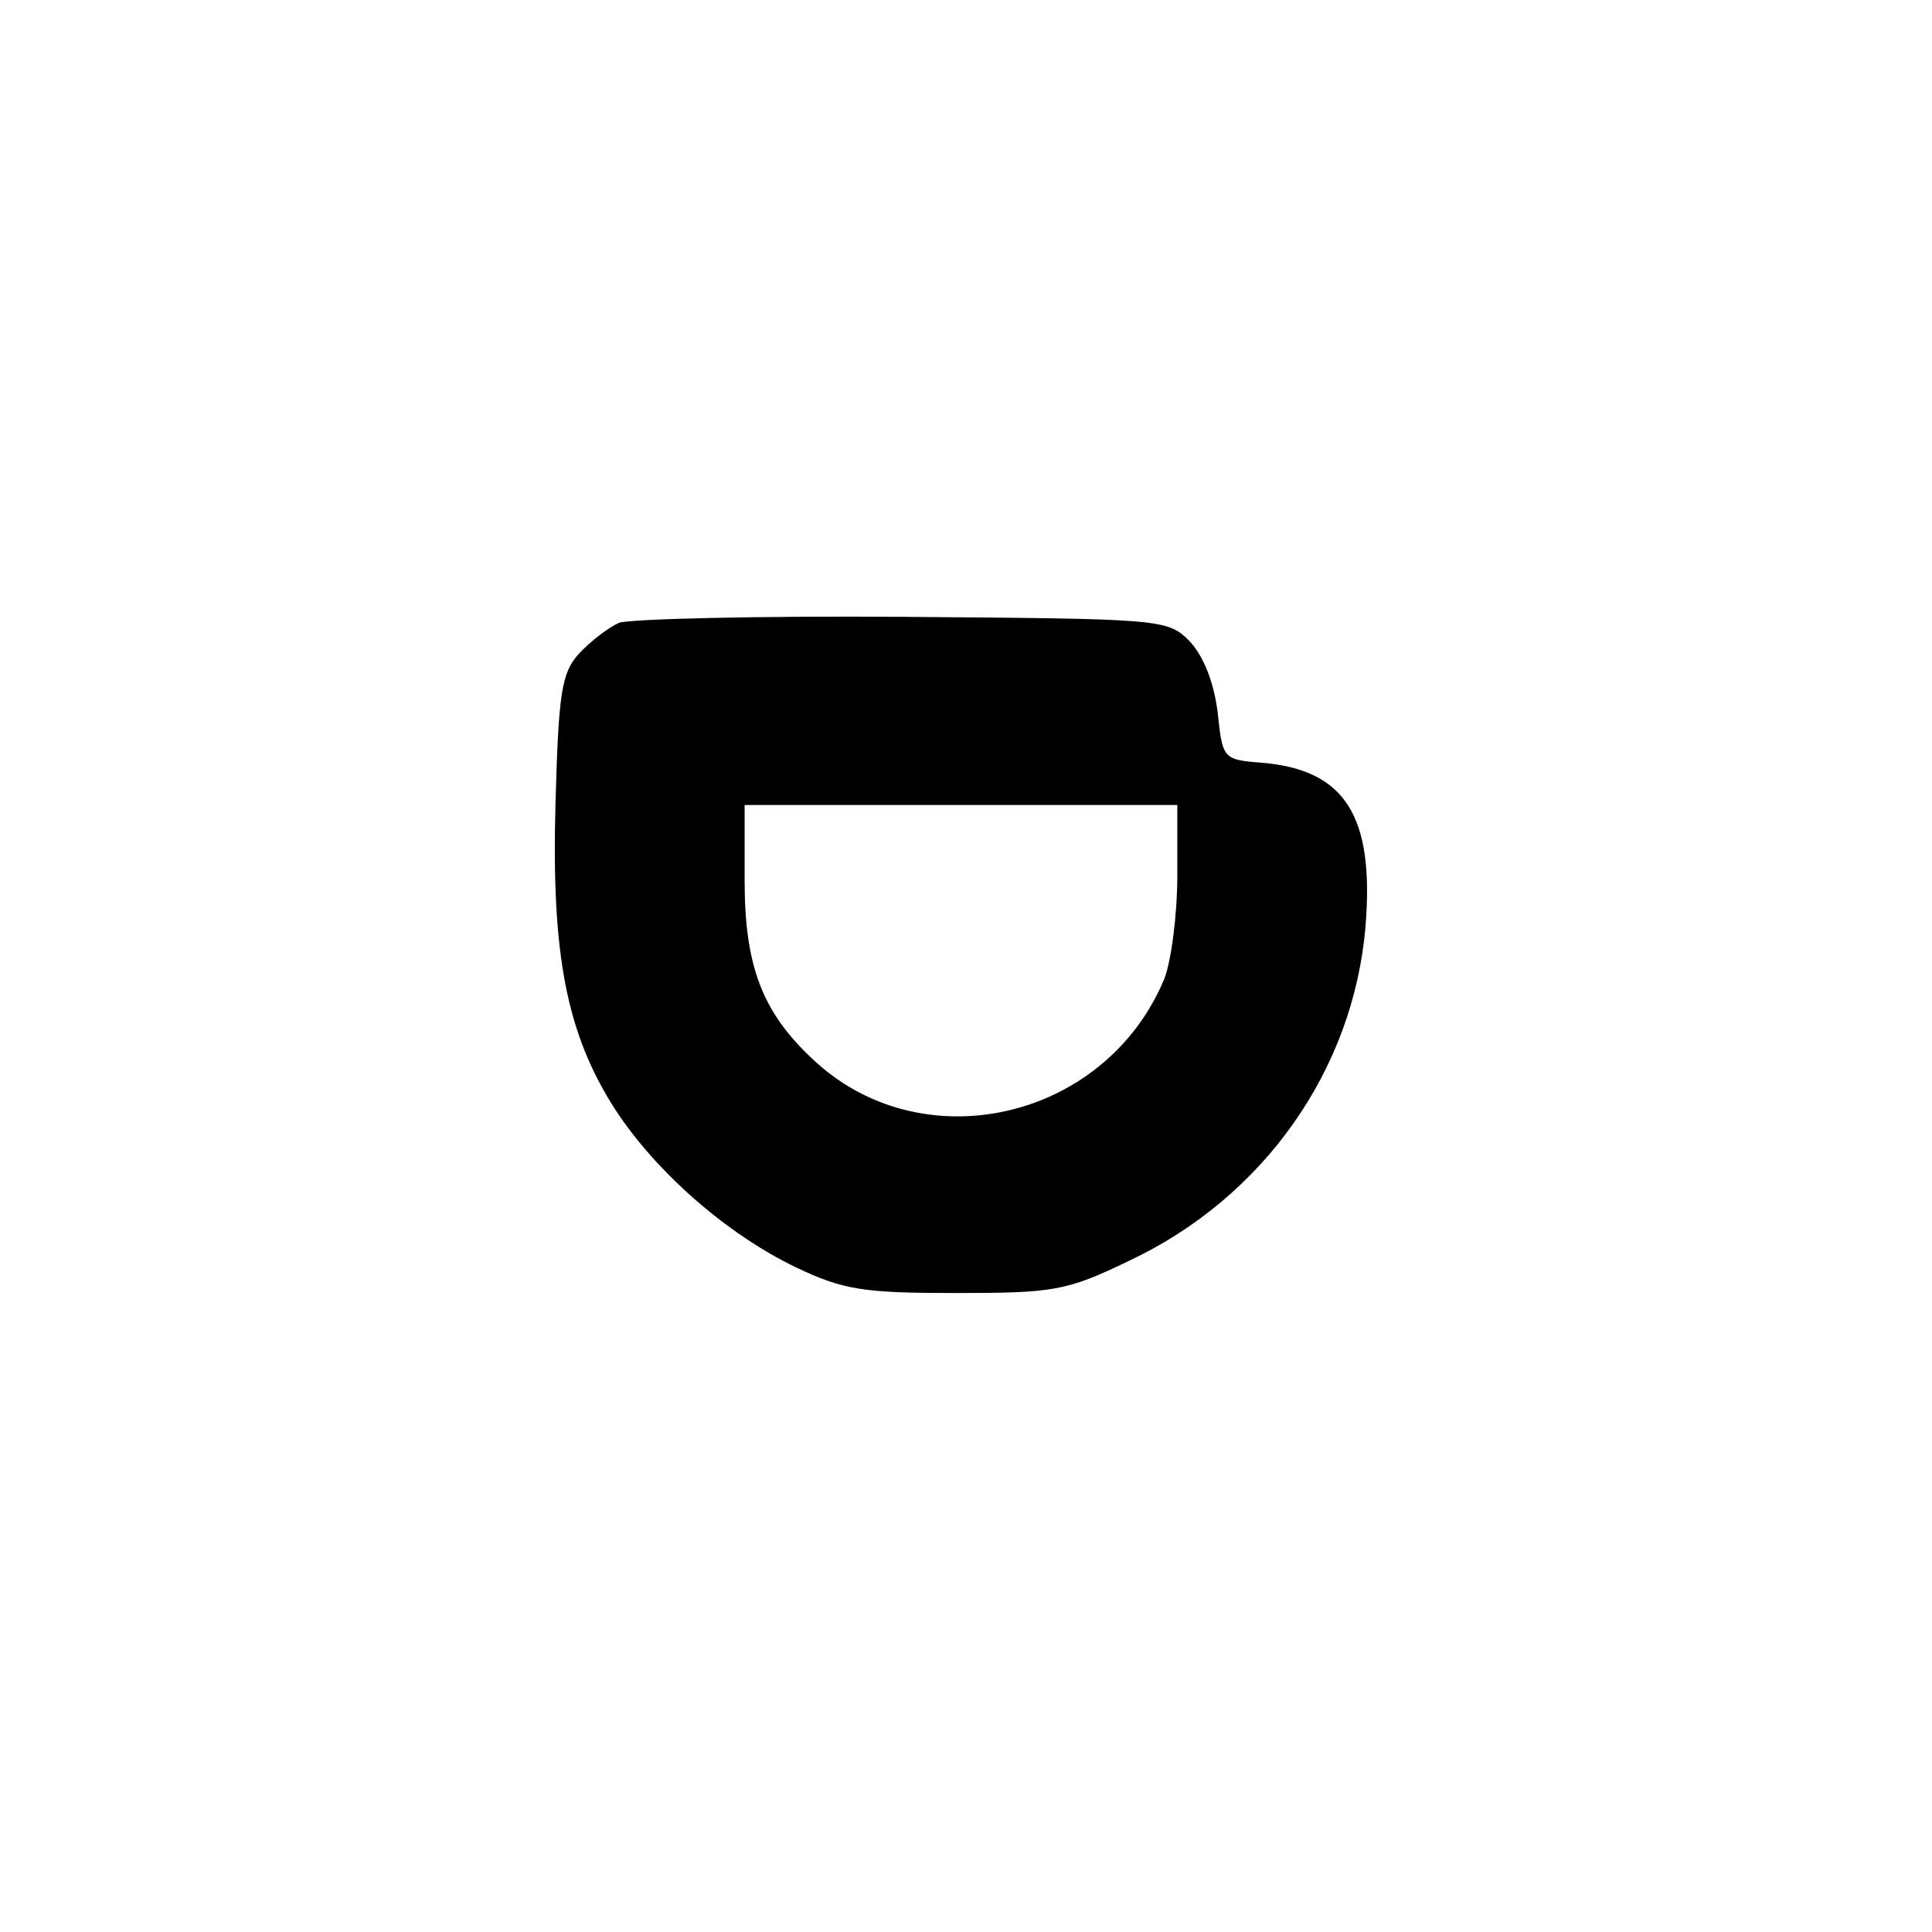 <?xml version="1.0" standalone="no"?>
<!DOCTYPE svg PUBLIC "-//W3C//DTD SVG 20010904//EN"
 "http://www.w3.org/TR/2001/REC-SVG-20010904/DTD/svg10.dtd">
<svg version="1.0" xmlns="http://www.w3.org/2000/svg"
 width="192pt" height="192pt" viewBox="0 0 192 192"
 preserveAspectRatio="xMidYMid meet">
<g transform="translate(0,192) scale(0.1,-0.1)"
fill="#000000" stroke="none">
811 c445 -92 729 -532 635 -987 -62 -301 -295 -546 -601 -630 -91 -26 -329
-26 -420 0 -291 80 -516 305 -596 596 -26 91 -26 329 0 420 120 433 542 692
982 601z"/>
<path d="M615 1301 c-11 -5 -29 -19 -40 -31 -17 -19 -20 -39 -23 -150 -4 -149
11 -227 59 -302 41 -63 111 -124 179 -157 48 -23 68 -26 160 -26 97 0 110 2
172 32 134 63 223 190 235 332 9 110 -20 156 -103 163 -39 3 -39 4 -44 51 -4
30 -14 55 -28 70 -22 22 -28 22 -285 24 -144 1 -271 -2 -282 -6z m555 -251 c0
-39 -6 -85 -13 -103 -59 -141 -242 -182 -350 -79 -50 47 -67 93 -67 177 l0 75
215 0 215 0 0 -70z"/>
</g>
</svg>
